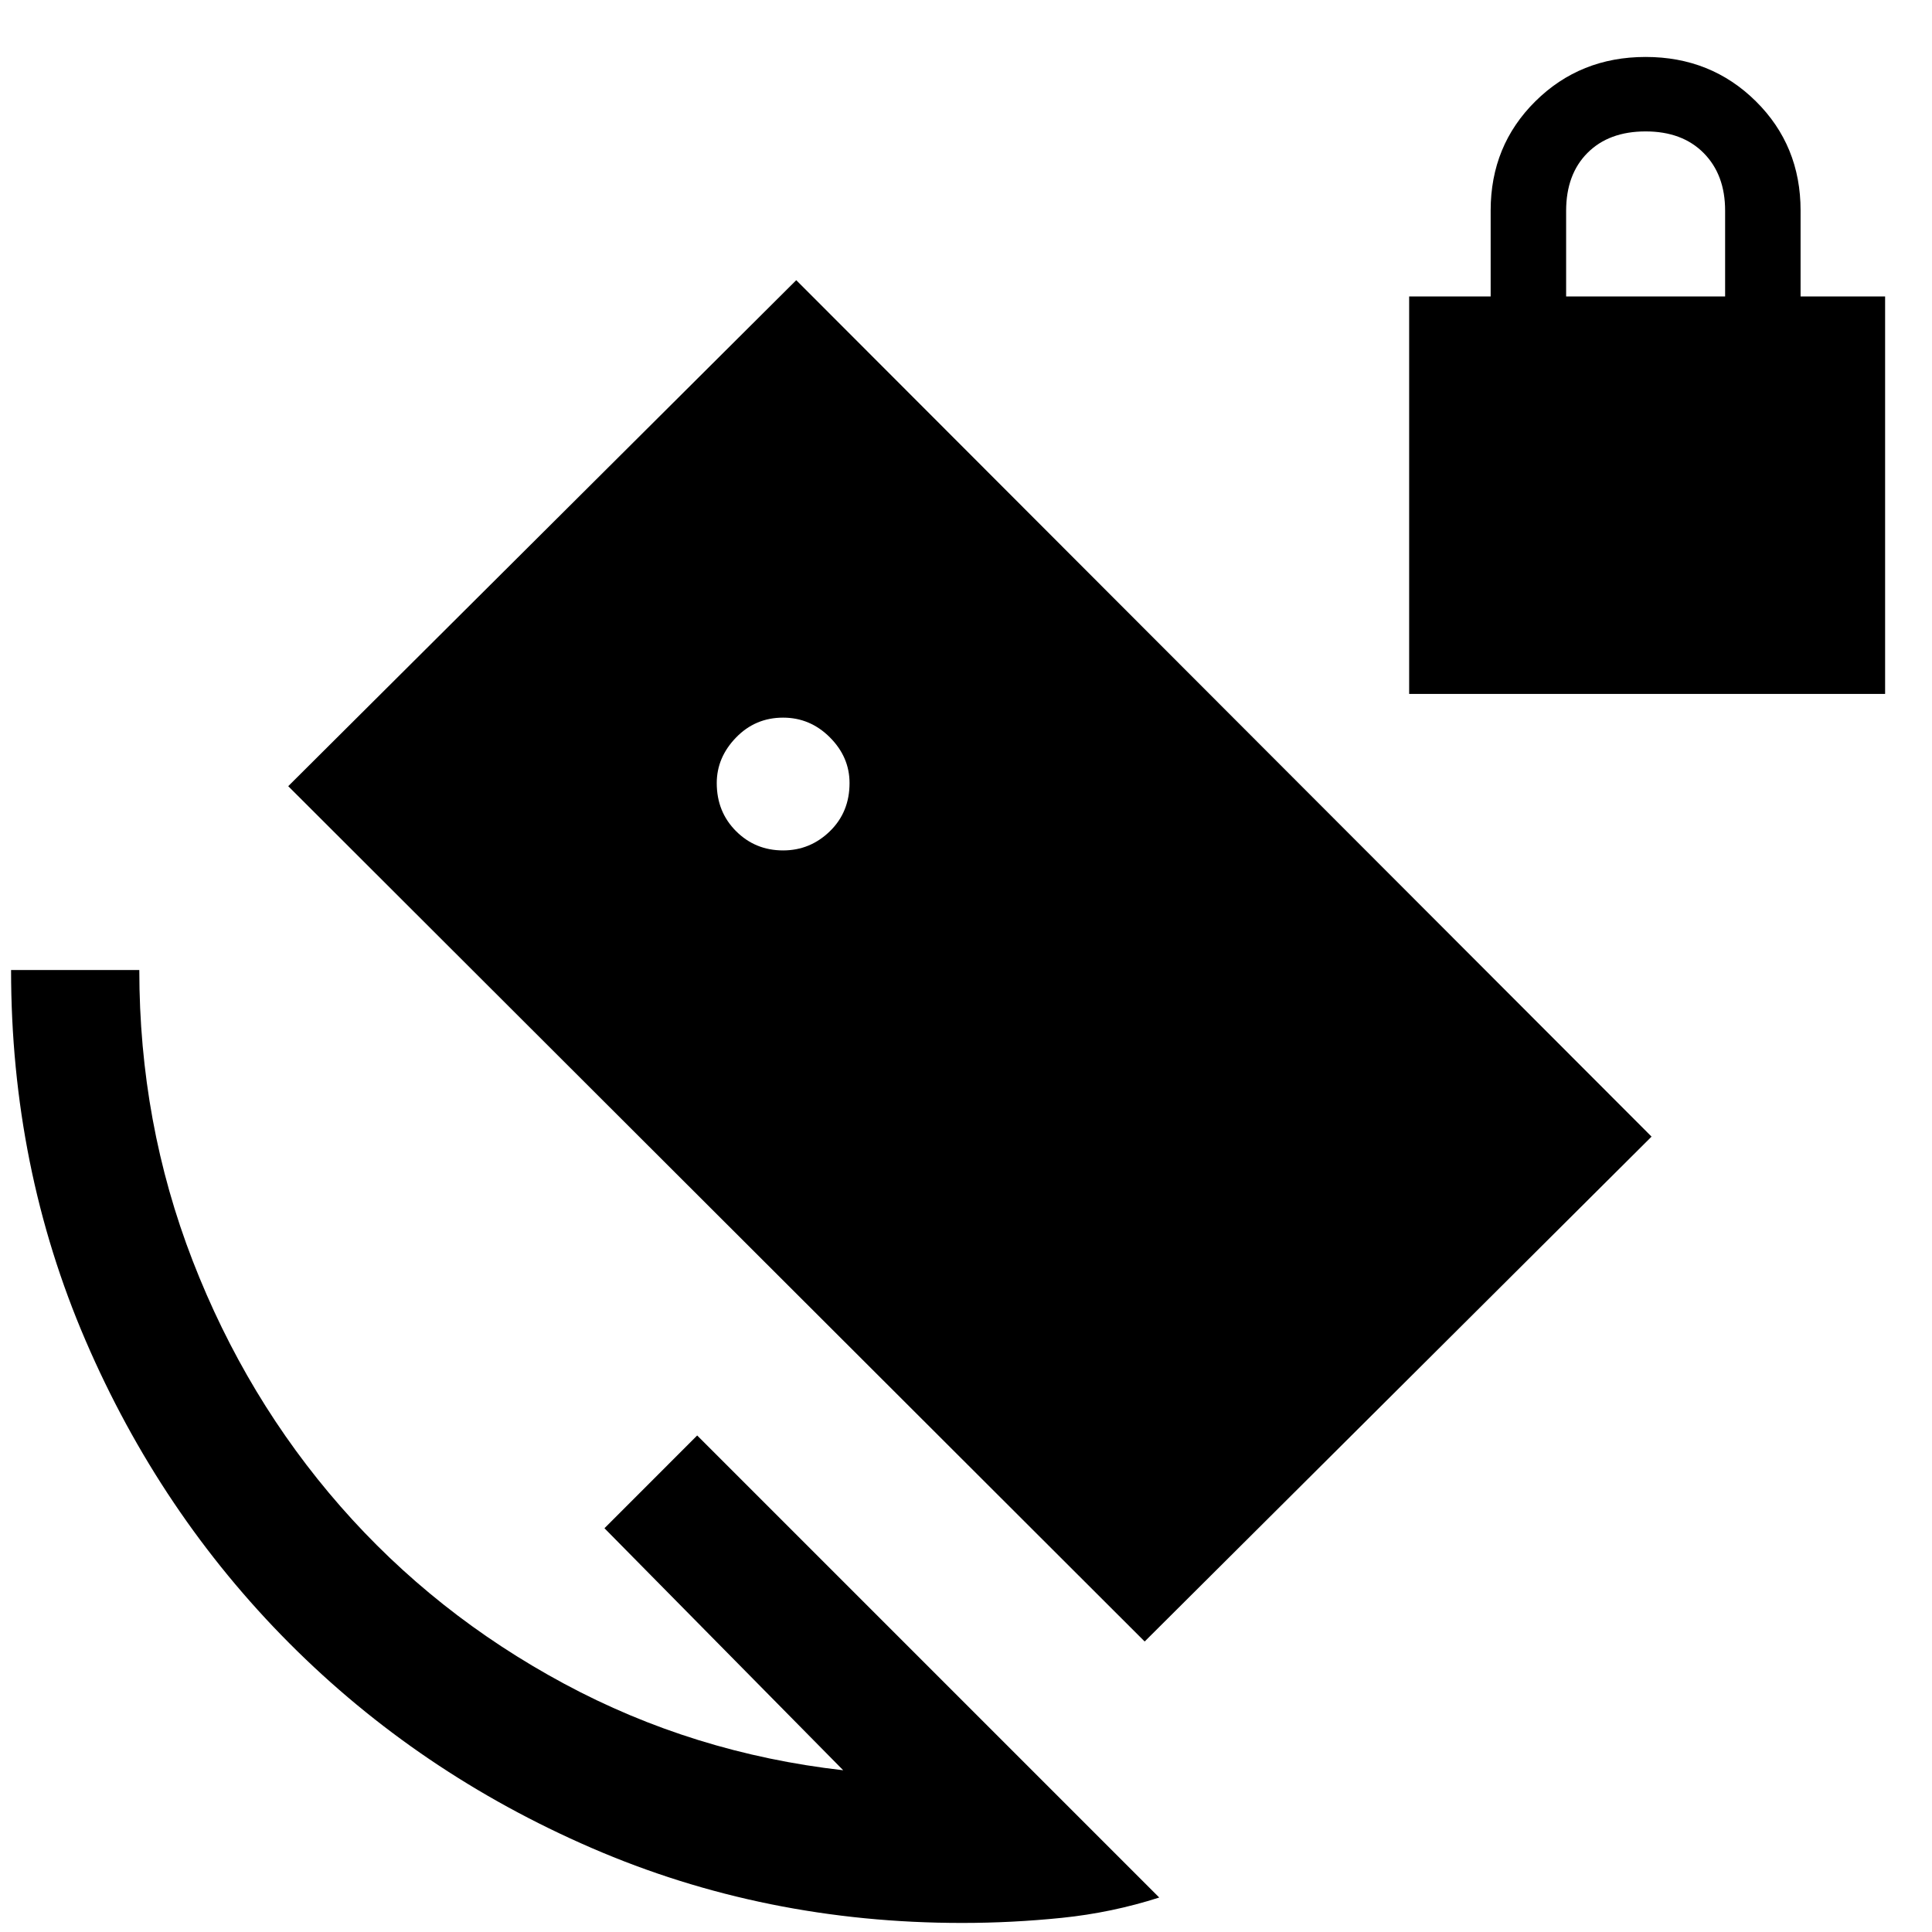 <svg xmlns="http://www.w3.org/2000/svg" height="48" viewBox="0 -960 960 960" width="48"><path d="M700.2-615.2v-197.5h40.5v-42.72q0-32.28 22.25-54.28t54.75-22q32.5 0 54.75 22t22.25 54.28v42.72h42v197.5H700.2Zm78-197.5h79v-42.65q0-17.85-10.65-28.6-10.64-10.75-28.85-10.75-18.22 0-28.86 10.65-10.64 10.64-10.64 28.85v42.5ZM568.78-144.35l-425.56-425 252.43-251.43 425 425.56-251.87 250.87ZM478-4.5q-98.08 0-184.04-37.25T143.75-143.5Q79.5-208 42.5-293.96 5.5-379.92 5.5-478h63.72q0 76.04 26.52 144.47 26.52 68.42 73.38 121.98 46.86 53.55 111.12 88.14t138.74 43.04L300.35-200.63l46.08-46.09L576.02-17.13q-23.59 7.56-48.41 10.1Q502.79-4.5 478-4.5Zm-88.89-532.93q13.45 0 23.23-9.51 9.79-9.51 9.79-23.96 0-12.94-9.79-22.73-9.78-9.78-23.23-9.78-13.8 0-23.38 9.89-9.58 9.9-9.58 22.64 0 14.28 9.58 23.87 9.58 9.58 23.38 9.58Z"/></svg>